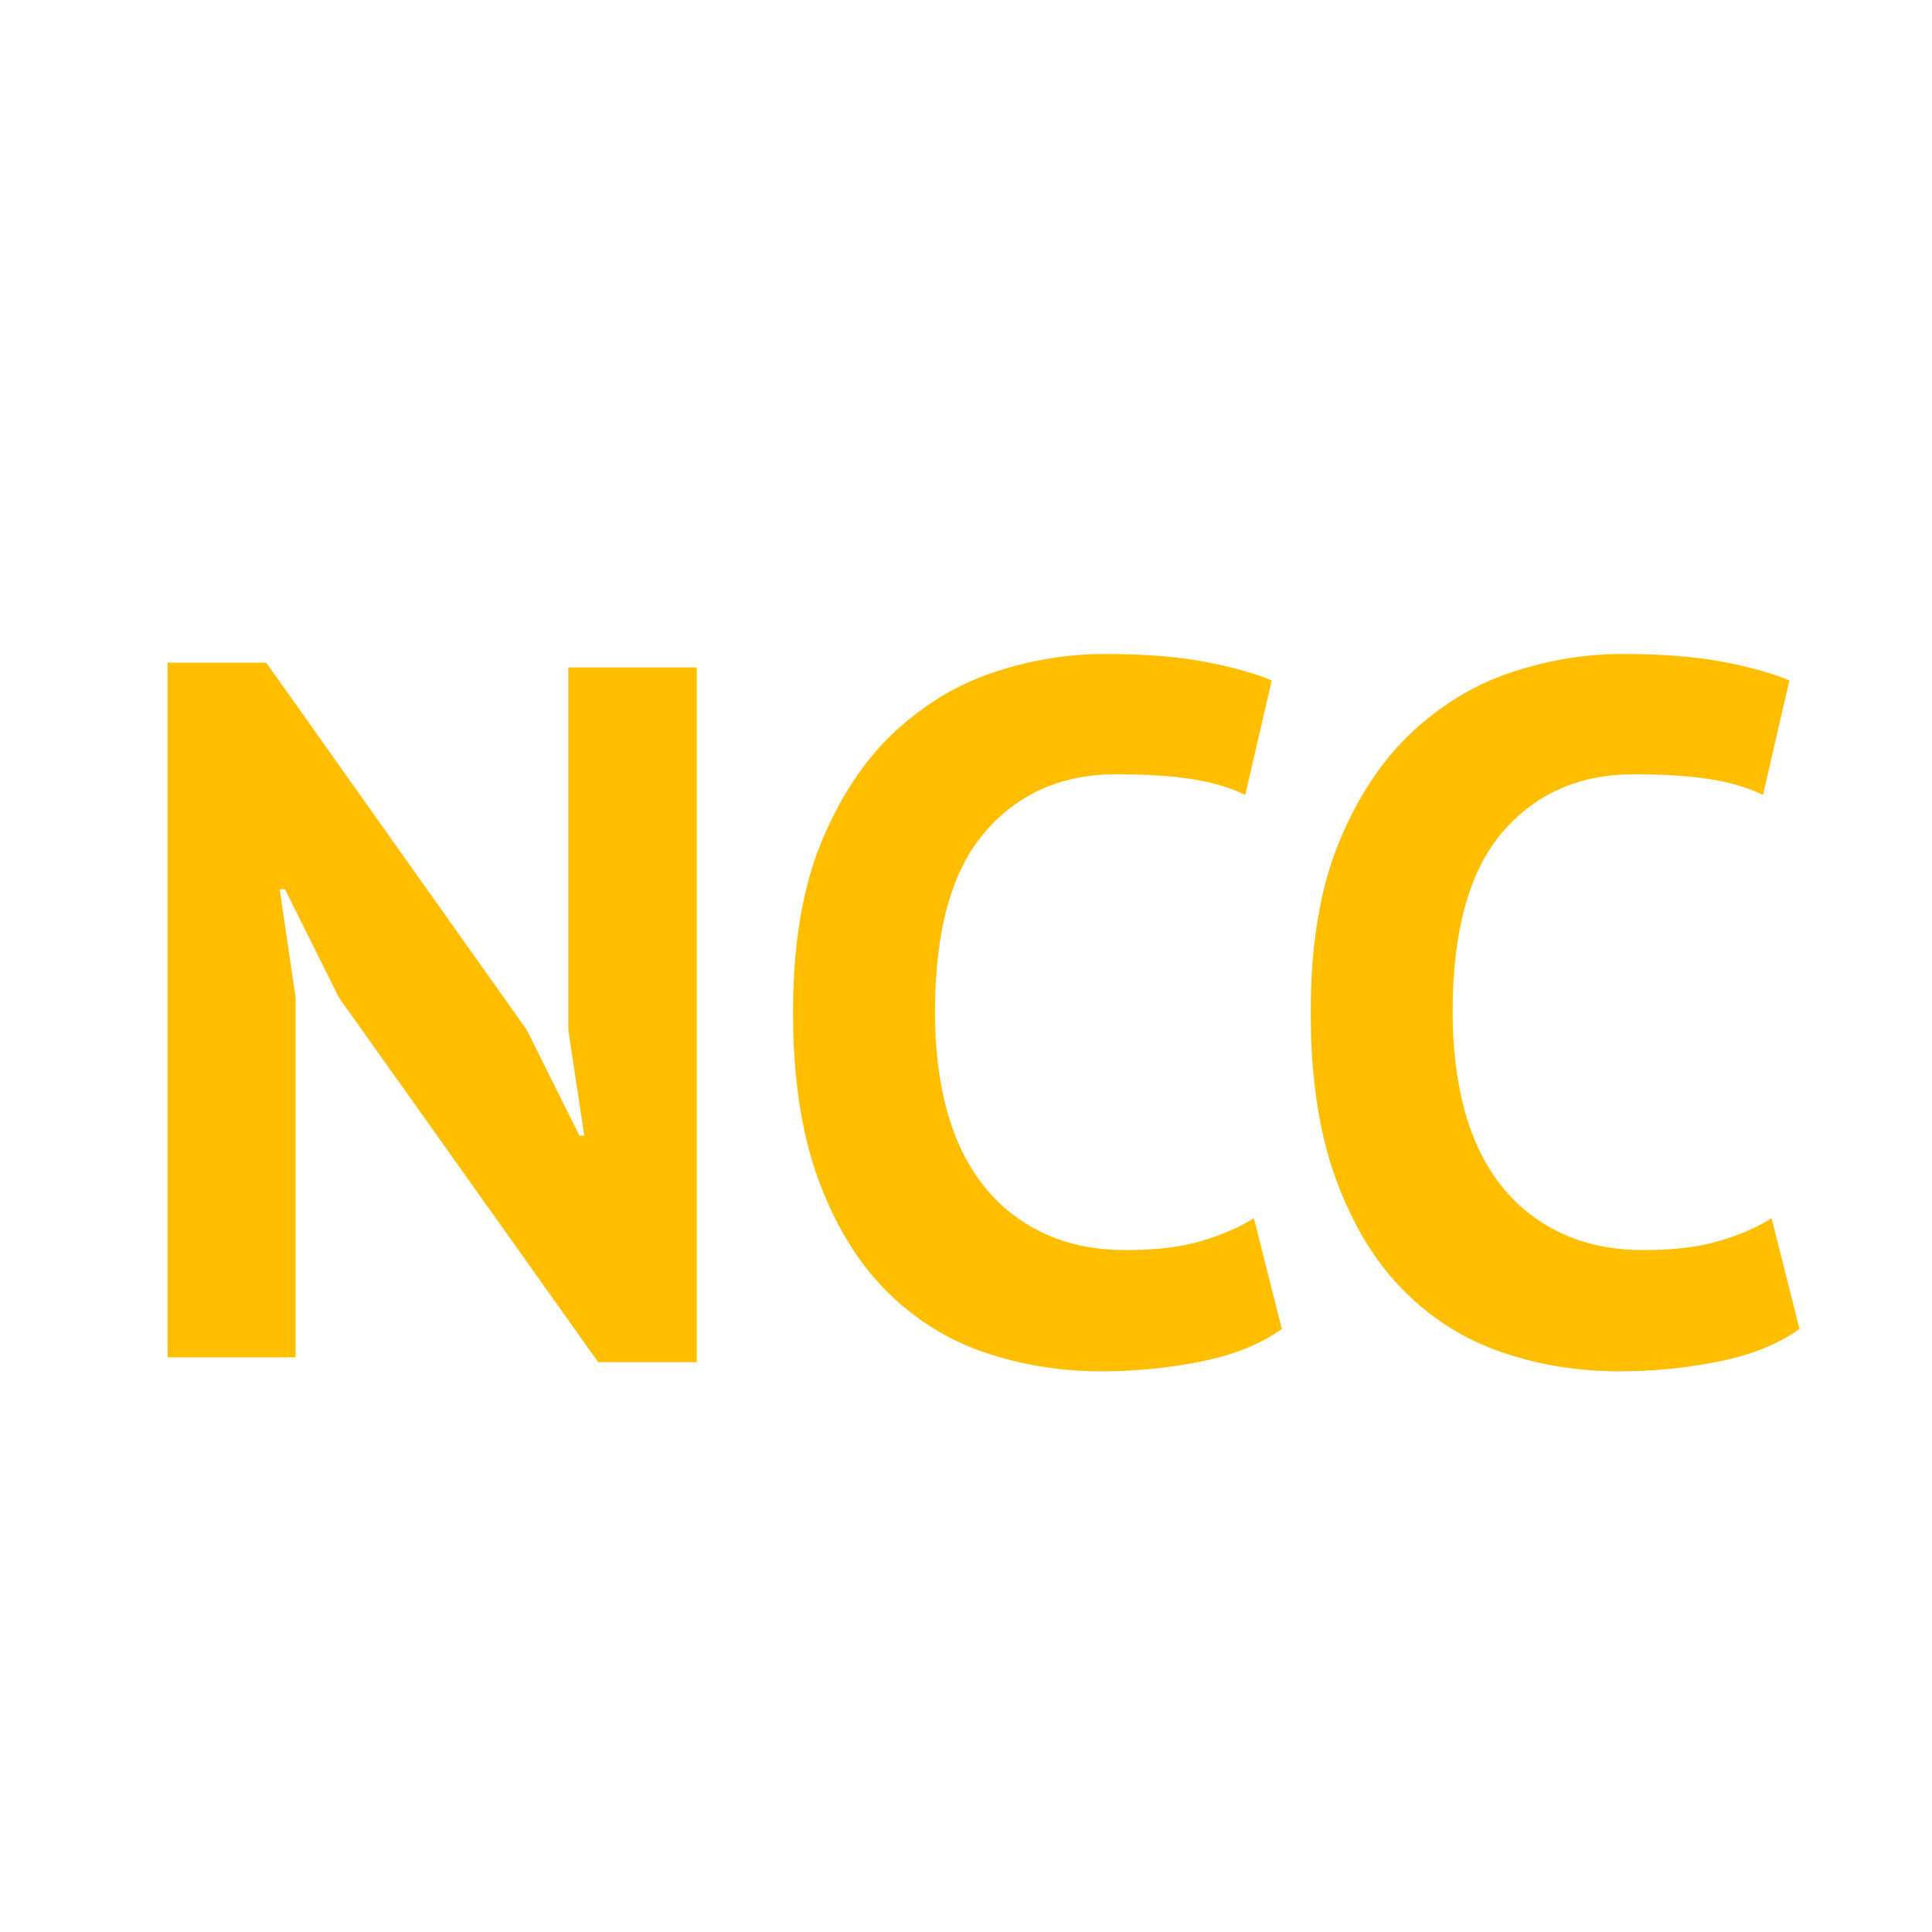 <svg height="320" version="1.1" width="320" xmlns="http://www.w3.org/2000/svg" xmlns:xlink="http://www.w3.org/1999/xlink" style="overflow: hidden; position: relative; top: -0.8px;" viewBox="0 0 320 320" preserveAspectRatio="xMidYMid meet" id="main_svg"><svg height="320" version="1.1" width="320" xmlns="http://www.w3.org/2000/svg" xmlns:xlink="http://www.w3.org/1999/xlink" style="overflow: hidden; position: relative;" viewBox="0 0 160 160" preserveAspectRatio="xMidYMid meet" id="imported_svg_layer_1"><rect x="0" y="0" width="160" height="160" rx="0" ry="0" fill="url(#gradient_m3q7ly7gucmi02jk9ub27c)" stroke="none" style="opacity: 1; fill-opacity: 1; display: none;" stroke-width="0" opacity="1" fill-opacity="1" transform="matrix(1,0,0,1,0,0)"></rect><desc>Created with Logotizer</desc><defs><linearGradient id="gradient_m3q7ly7gucmi02jk9ub27c" x1="1.8369701987210297e-16" y1="0" x2="0" y2="1"><stop offset="0%" stop-color="#d1c5ea" stop-opacity="1"></stop><stop offset="100%" stop-color="#002c83" stop-opacity="1"></stop></linearGradient></defs></svg><svg height="320" version="1.1" width="320" xmlns="http://www.w3.org/2000/svg" xmlns:xlink="http://www.w3.org/1999/xlink" style="overflow: hidden; position: relative;" viewBox="0 0 160 160" preserveAspectRatio="xMidYMid meet" id="imported_svg_layer_2"><desc>Created with Logotizer</desc><defs></defs><path style="display: none; cursor: move;" fill="#ffffff" stroke="#d5d5d5" d="M160,90L80,20L0,90H40V160H120V90H160" stroke-width="2" transform="matrix(1,0,0,1,0,0)"></path></svg><desc>Created with Logotizer</desc><defs></defs><path style="" fill="#ffbf00" stroke="none" d="M-194.48,0L-194.48,-169.22L-170.45,-169.22L-106.94,-79.69L-94.16,-54.02L-92.99,-54.02L-96.86,-79.69L-96.86,-168.05L-65.57,-168.05L-65.57,1.17L-89.59,1.17L-152.76,-87.66L-165.88,-114.02L-167.17,-114.02L-163.3,-87.66L-163.3,0L-194.48,0ZM-42.13,-84.02Q-42.13,-108.75,-35.28,-125.39Q-28.42,-142.03,-17.52,-152.23Q-6.62,-162.42,6.79,-166.88Q20.21,-171.33,33.69,-171.33Q48.1,-171.33,58.06,-169.45Q68.02,-167.58,74.47,-164.88L68.02,-136.99Q62.52,-139.69,54.96,-140.86Q47.4,-142.03,36.62,-142.03Q16.7,-142.03,4.57,-127.91Q-7.56,-113.79,-7.56,-84.02Q-7.56,-71.02,-4.69,-60.35Q-1.82,-49.69,4.04,-42.13Q9.9,-34.57,18.69,-30.35Q27.48,-26.13,38.96,-26.13Q49.74,-26.13,57.18,-28.3Q64.63,-30.47,70.13,-33.87L76.93,-6.91Q69.2,-1.41,57.3,1Q45.41,3.4,32.99,3.4Q17.87,3.4,4.27,-1.29Q-9.32,-5.98,-19.63,-16.41Q-29.94,-26.84,-36.04,-43.54Q-42.13,-60.23,-42.13,-84.02ZM83.96,-84.02Q83.96,-108.75,90.82,-125.39Q97.67,-142.03,108.57,-152.23Q119.47,-162.42,132.89,-166.88Q146.31,-171.33,159.78,-171.33Q174.2,-171.33,184.16,-169.45Q194.12,-167.58,200.56,-164.88L194.12,-136.99Q188.61,-139.69,181.05,-140.86Q173.49,-142.03,162.71,-142.03Q142.79,-142.03,130.66,-127.91Q118.53,-113.79,118.53,-84.02Q118.53,-71.02,121.4,-60.35Q124.27,-49.69,130.13,-42.13Q135.99,-34.57,144.78,-30.35Q153.57,-26.13,165.06,-26.13Q175.84,-26.13,183.28,-28.3Q190.72,-30.47,196.23,-33.87L203.02,-6.91Q195.29,-1.41,183.4,1Q171.5,3.4,159.08,3.4Q143.96,3.4,130.37,-1.29Q116.77,-5.98,106.46,-16.41Q96.15,-26.84,90.06,-43.54Q83.96,-60.23,83.96,-84.02Z" transform="matrix(0.68,0,0,0.68,160,224.823)"></path></svg>